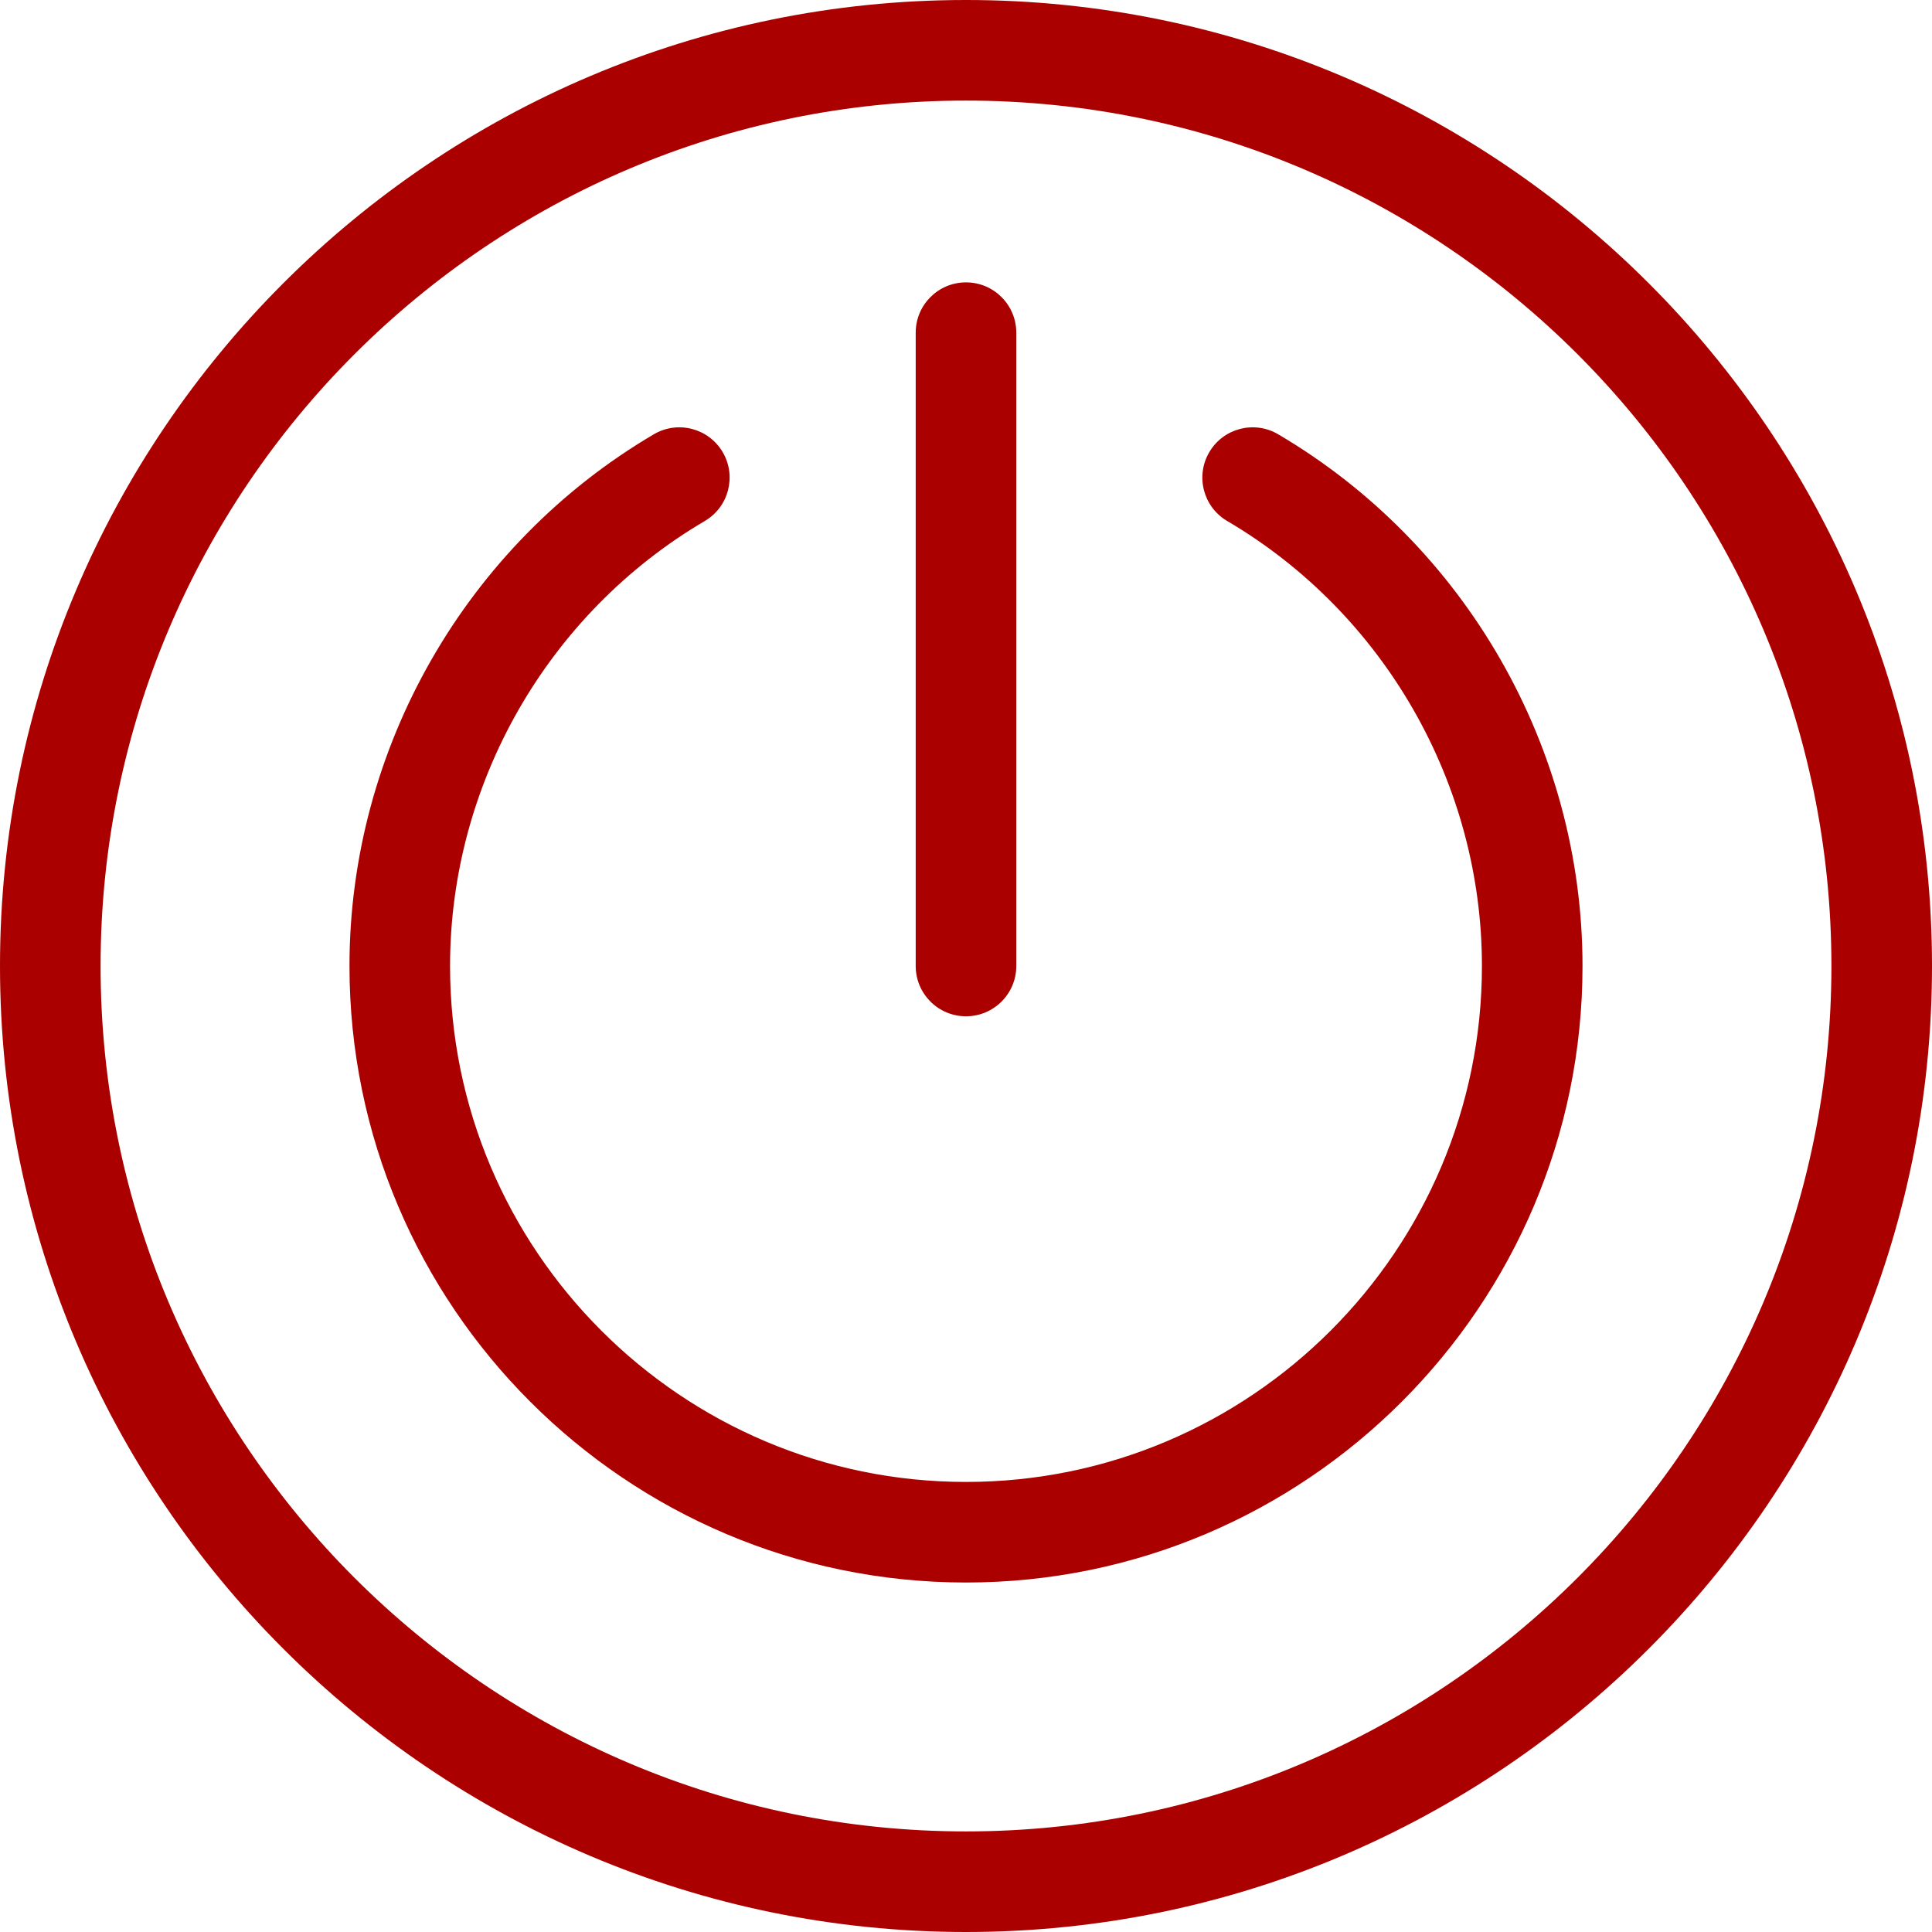 <?xml version="1.0"?>
<svg xmlns="http://www.w3.org/2000/svg" xmlns:xlink="http://www.w3.org/1999/xlink" version="1.1" id="Layer_1" x="0px" y="0px" viewBox="0 0 512 512" style="enable-background:new 0 0 512 512;" xml:space="preserve" width="512px" height="512px" class=""><g><g>
	<g>
		<path d="M256,0C114.841,0,0,114.841,0,256s114.841,256,256,256s256-114.841,256-256S397.159,0,256,0z M256,485.345    C129.539,485.345,26.655,382.461,26.655,256S129.539,26.655,256,26.655S485.345,129.539,485.345,256S382.461,485.345,256,485.345z    " data-original="#000000" class="active-path" data-old_color="#000000" fill="#AA0000"/>
	</g>
</g><g>
	<g>
		<path d="M338.722,115.086c-6.343-3.732-14.513-1.611-18.244,4.733s-1.613,14.513,4.733,18.244    c41.646,24.492,67.517,69.683,67.517,117.937c0,75.394-61.335,136.729-136.729,136.729c-75.393,0-136.729-61.337-136.729-136.729    c0-48.254,25.87-93.445,67.517-117.937c6.345-3.73,8.464-11.899,4.733-18.244c-3.73-6.345-11.898-8.462-18.244-4.733    C123.523,144.347,92.616,198.342,92.616,256c0,90.091,73.293,163.384,163.384,163.384S419.384,346.091,419.382,256    C419.382,198.343,388.475,144.347,338.722,115.086z" data-original="#000000" class="active-path" data-old_color="#000000" fill="#AA0000"/>
	</g>
</g><g>
	<g>
		<path d="M256,74.832c-7.361,0-13.328,5.968-13.328,13.328V256c0,7.361,5.967,13.328,13.328,13.328    c7.361,0,13.328-5.967,13.328-13.328V88.16C269.328,80.801,263.361,74.832,256,74.832z" data-original="#000000" class="active-path" data-old_color="#000000" fill="#AA0000"/>
	</g>
</g></g> </svg>
